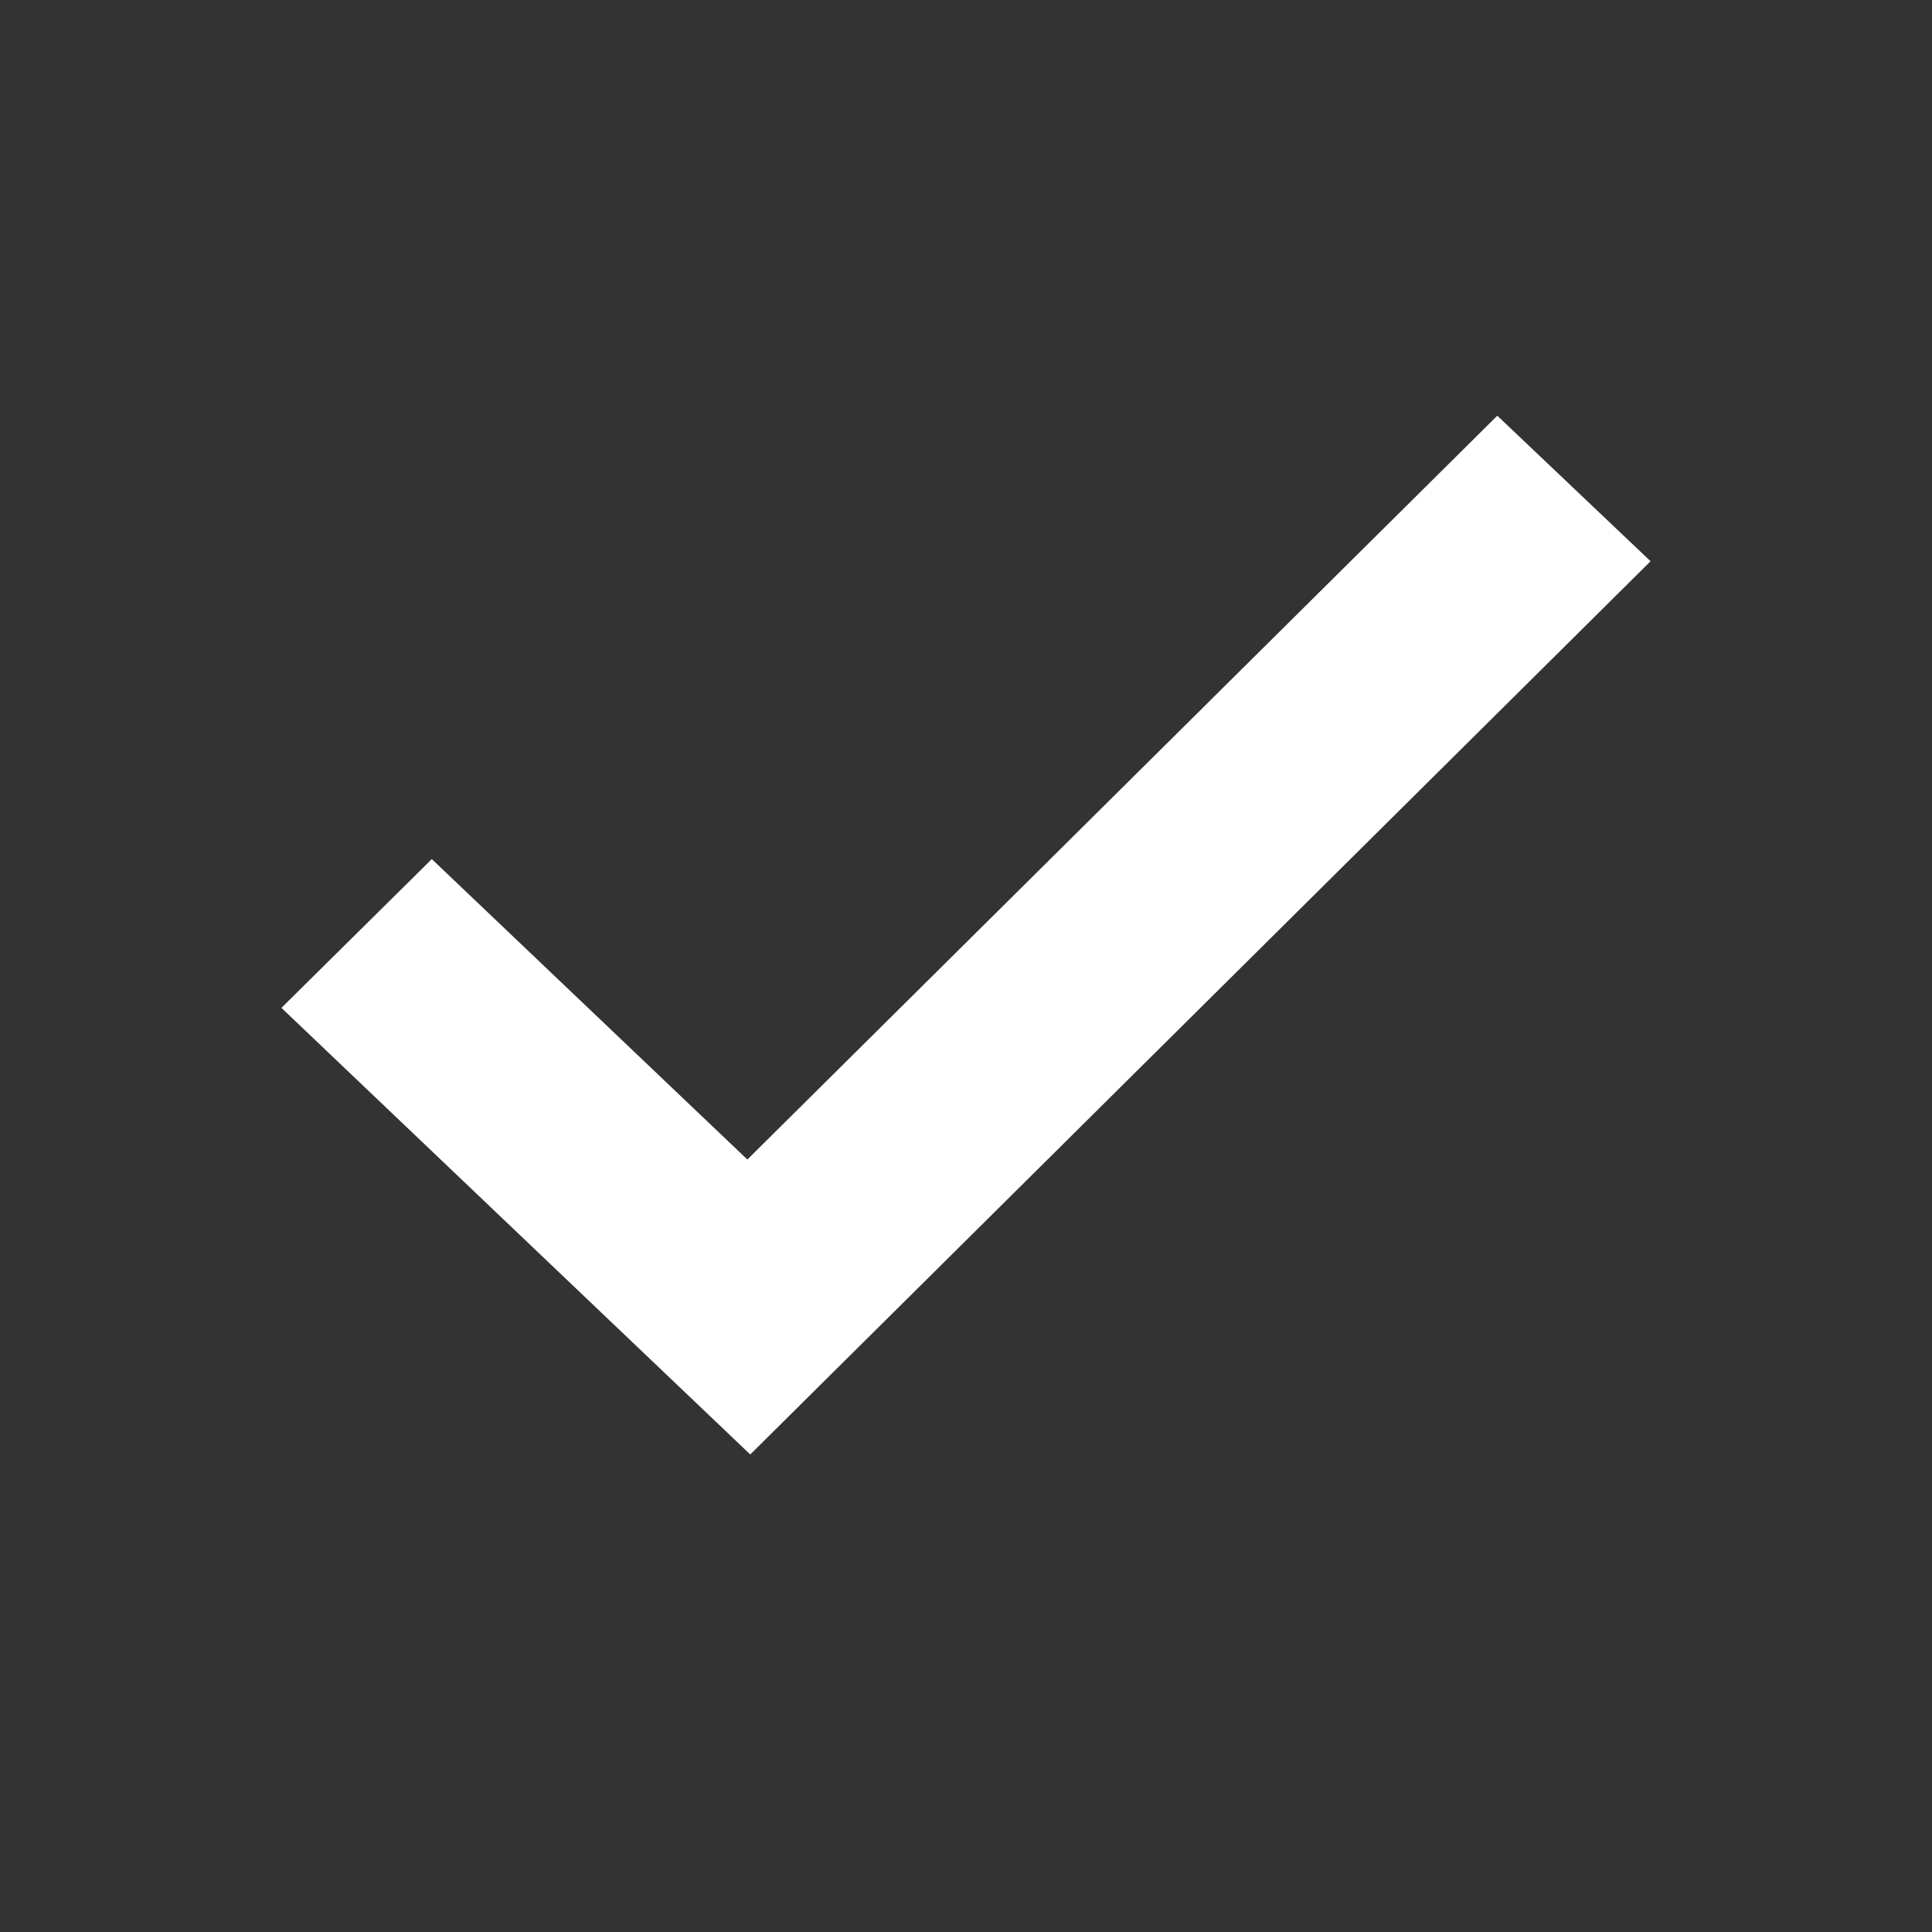 <svg id="Ebene_1" data-name="Ebene 1" xmlns="http://www.w3.org/2000/svg" viewBox="0 0 60 60"><rect x="0" y="0" width="60" height="60" fill="#333333" stroke="none"/><polygon points="51.26 17.43 46.5 12.91 23.21 36.01 13.41 26.68 8.74 31.3 23.3 45.17 51.26 17.43" fill="#fff"/></svg>